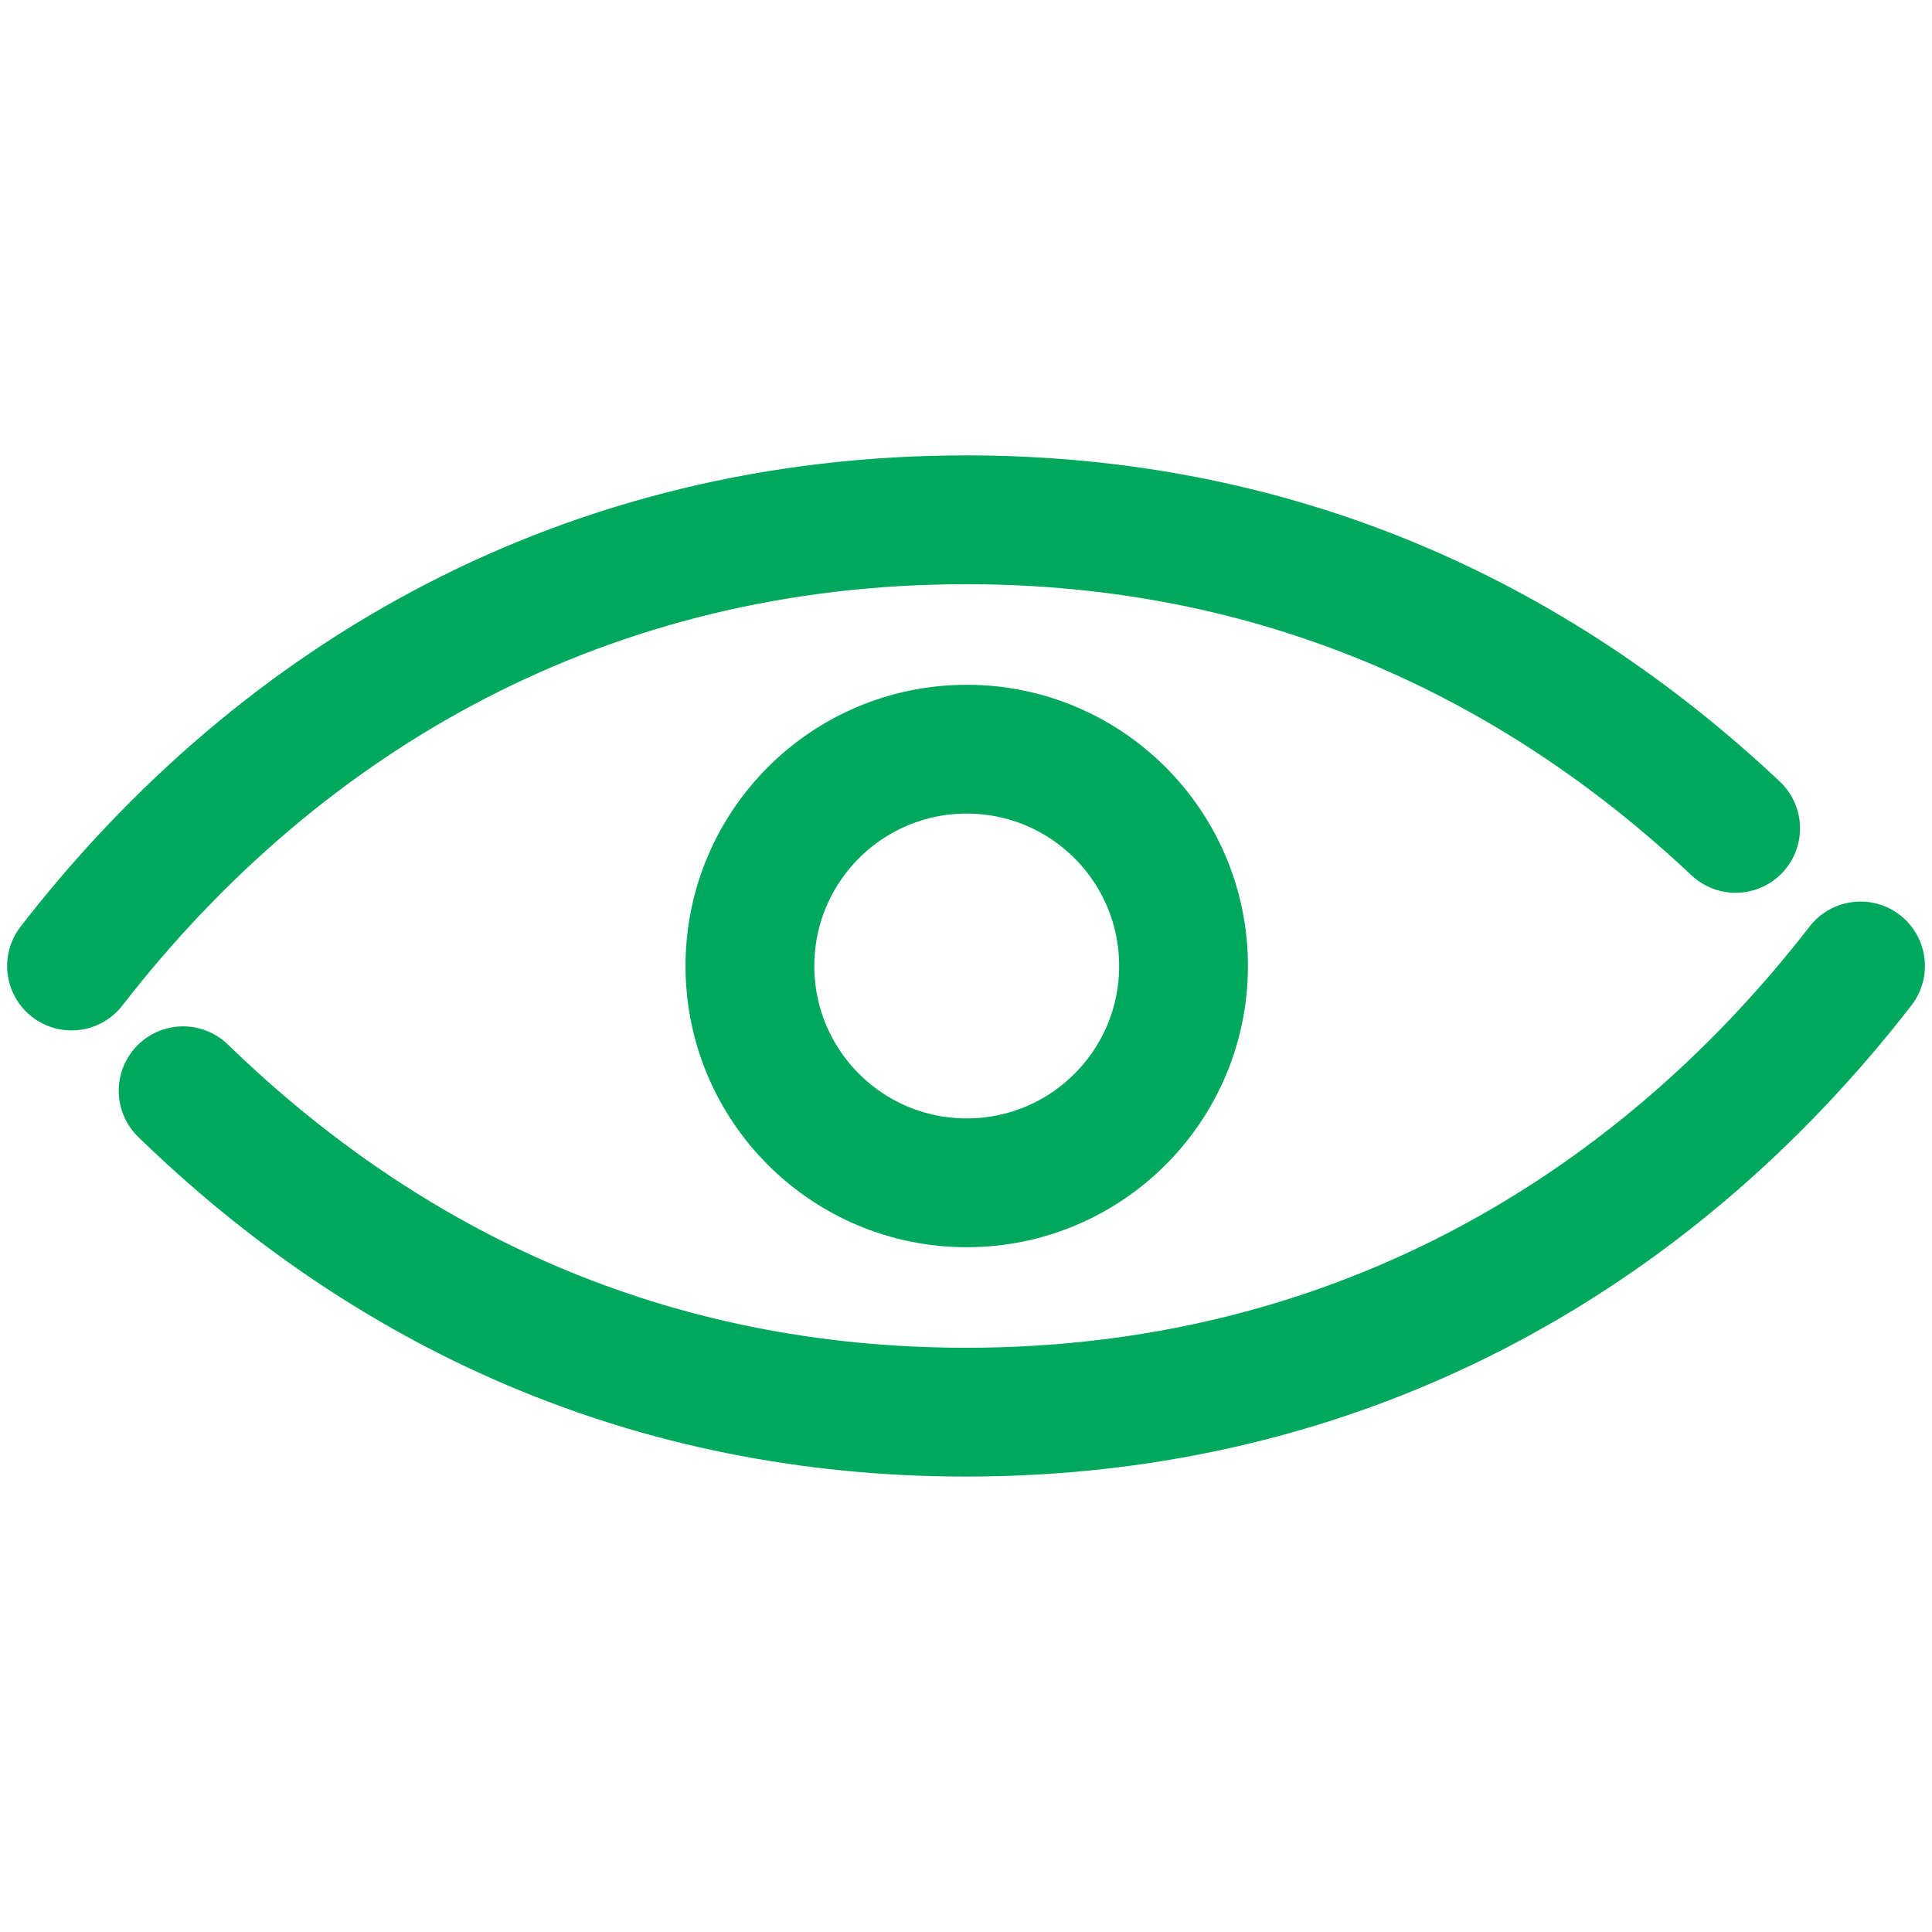 <svg xmlns="http://www.w3.org/2000/svg" width="45" height="45"><g stroke="#00A85D" stroke-width="3" stroke-linecap="round" stroke-linejoin="round" stroke-miterlimit="10" fill="none"><path d="M40.426 19.295c-4.747-4.466-10.729-7.188-17.925-7.188-8.786 0-15.923 4.056-20.835 10.393"/><path d="M4.265 25.406c4.781 4.645 10.88 7.486 18.236 7.486 8.785 0 15.922-4.055 20.834-10.393"/><circle cx="22.517" cy="22.5" r="5.05"/></g></svg>
